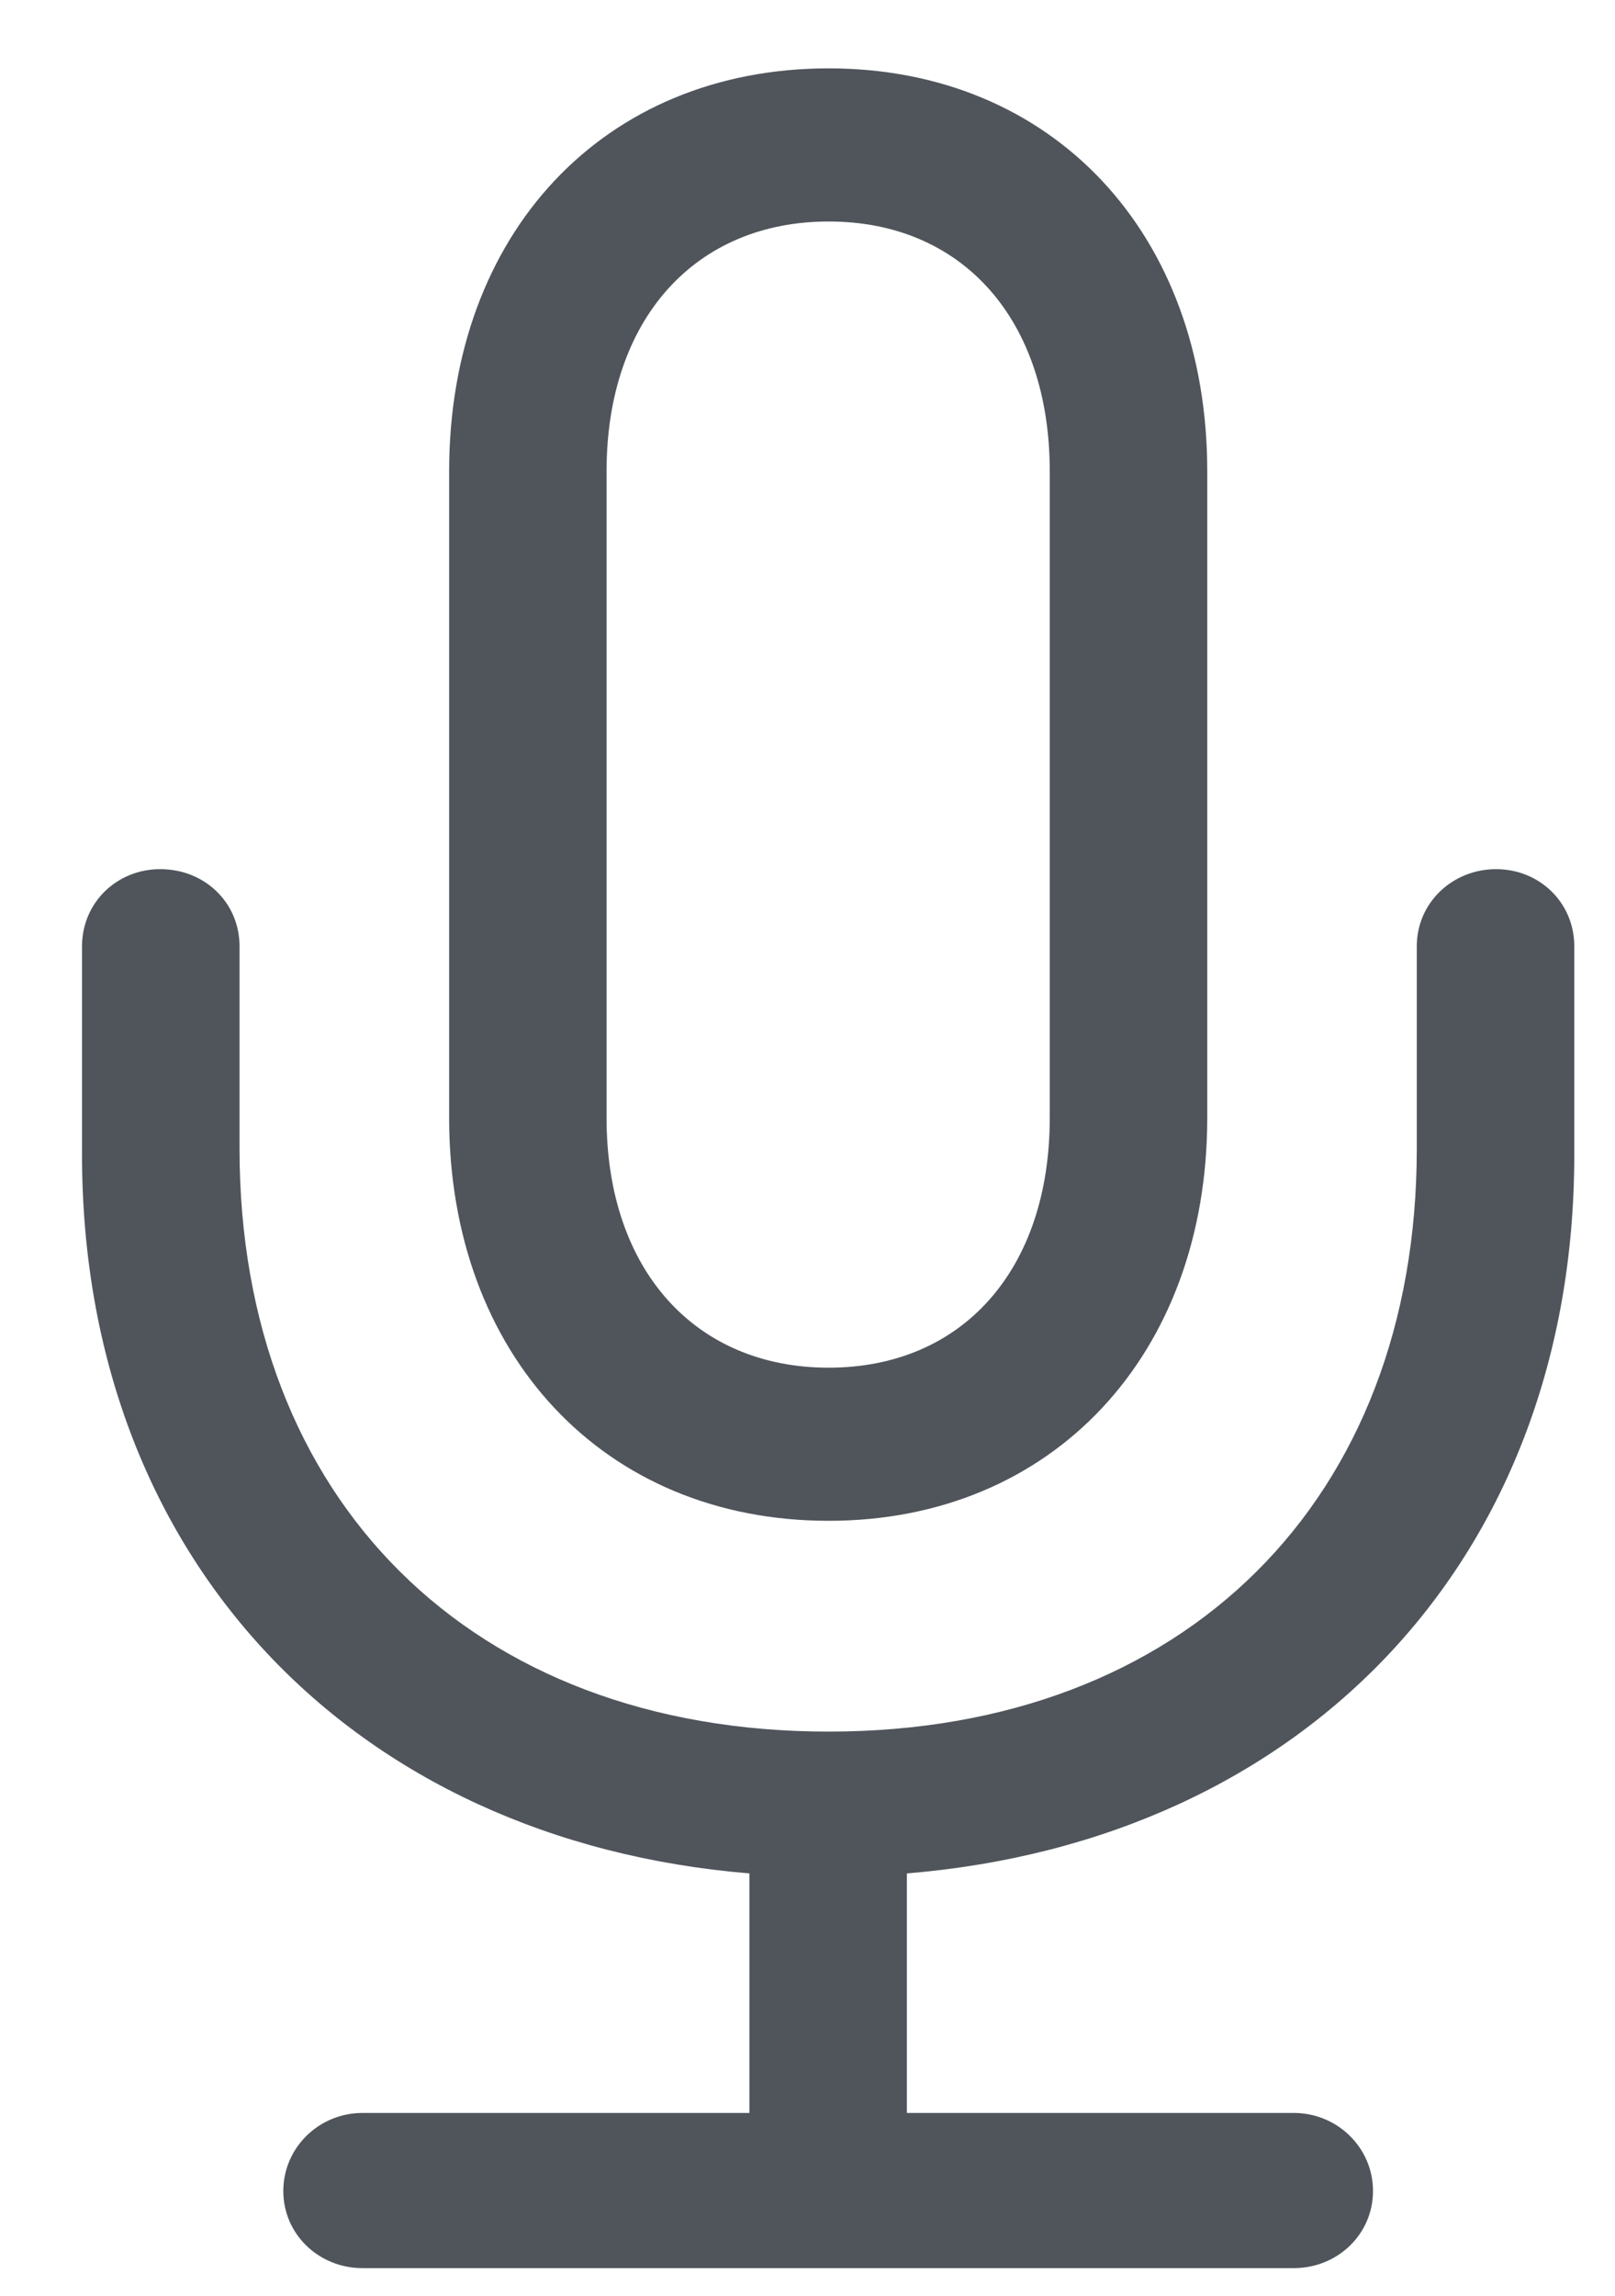 <svg width="19" height="27" viewBox="0 0 19 27" fill="none" xmlns="http://www.w3.org/2000/svg">
<path d="M5.284 13.147C5.284 15.928 7.099 17.886 9.749 17.886C12.387 17.886 14.203 15.928 14.203 13.147V5.543C14.203 2.75 12.387 0.804 9.749 0.804C7.099 0.804 5.284 2.75 5.284 5.543V13.147ZM7.136 13.147V5.543C7.136 3.754 8.179 2.605 9.749 2.605C11.32 2.605 12.35 3.754 12.35 5.543V13.147C12.35 14.936 11.32 16.085 9.749 16.085C8.179 16.085 7.136 14.936 7.136 13.147ZM0.965 13.582C0.965 18.322 4.143 21.646 8.817 22.033V24.85H4.265C3.75 24.85 3.333 25.261 3.333 25.768C3.333 26.276 3.75 26.675 4.265 26.675H15.221C15.736 26.675 16.153 26.276 16.153 25.768C16.153 25.261 15.736 24.85 15.221 24.85H10.669V22.033C15.356 21.646 18.521 18.322 18.521 13.582V11.128C18.521 10.62 18.116 10.222 17.601 10.222C17.085 10.222 16.668 10.62 16.668 11.128V13.51C16.668 17.632 13.945 20.365 9.749 20.365C5.541 20.365 2.818 17.632 2.818 13.51V11.128C2.818 10.62 2.413 10.222 1.885 10.222C1.37 10.222 0.965 10.62 0.965 11.128V13.582Z" fill="#50555C"/>
</svg>
